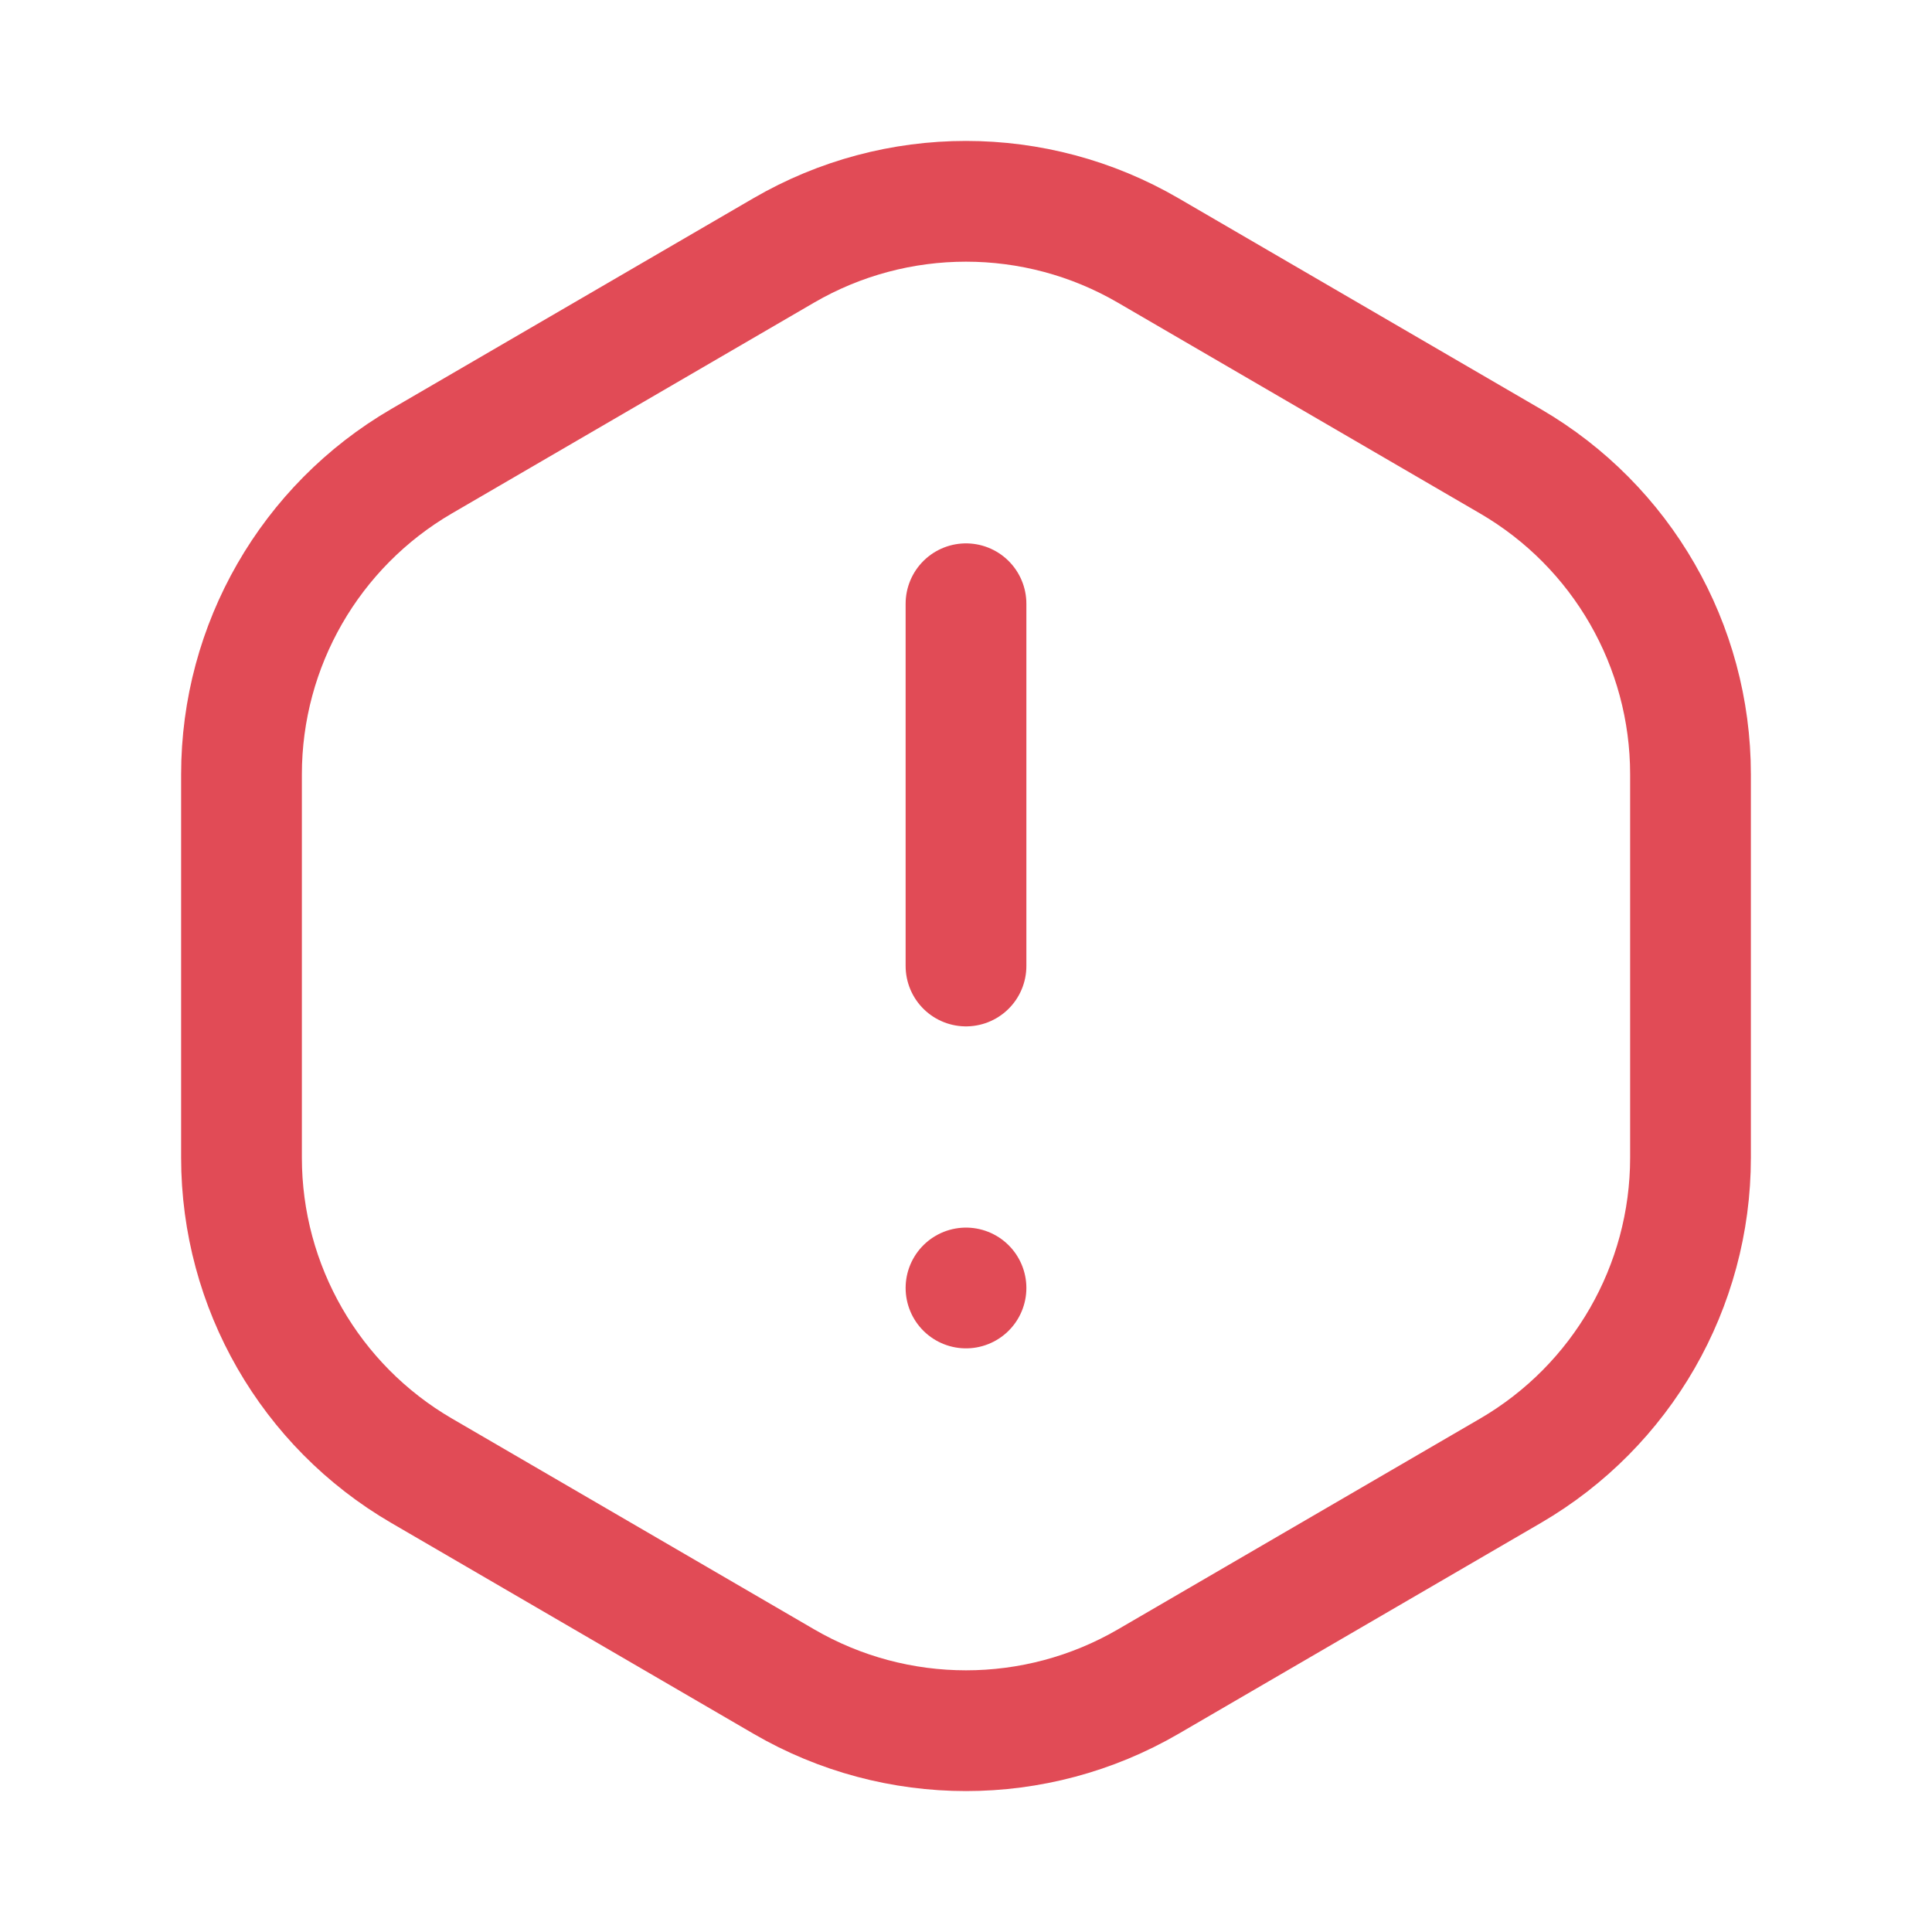 <svg width="32" height="32" viewBox="0 0 32 32" fill="none" xmlns="http://www.w3.org/2000/svg">
<path d="M16 16V10" stroke="#E14B56" stroke-width="2" stroke-linecap="round" stroke-linejoin="round"/>
<path d="M16 21.333L16 21.333" stroke="#E14B56" stroke-width="2" stroke-linecap="round" stroke-linejoin="round"/>
<path d="M4 19.175V12.825C4 10.689 5.136 8.715 6.981 7.64L12.981 4.148C14.847 3.063 17.152 3.063 19.017 4.148L25.017 7.64C26.864 8.715 28 10.689 28 12.825V19.175C28 21.311 26.864 23.285 25.019 24.36L19.019 27.852C17.153 28.937 14.848 28.937 12.983 27.852L6.983 24.36C5.136 23.285 4 21.311 4 19.175V19.175Z" stroke="#E14B56" stroke-width="2" stroke-linecap="round" stroke-linejoin="round"/>
</svg>
